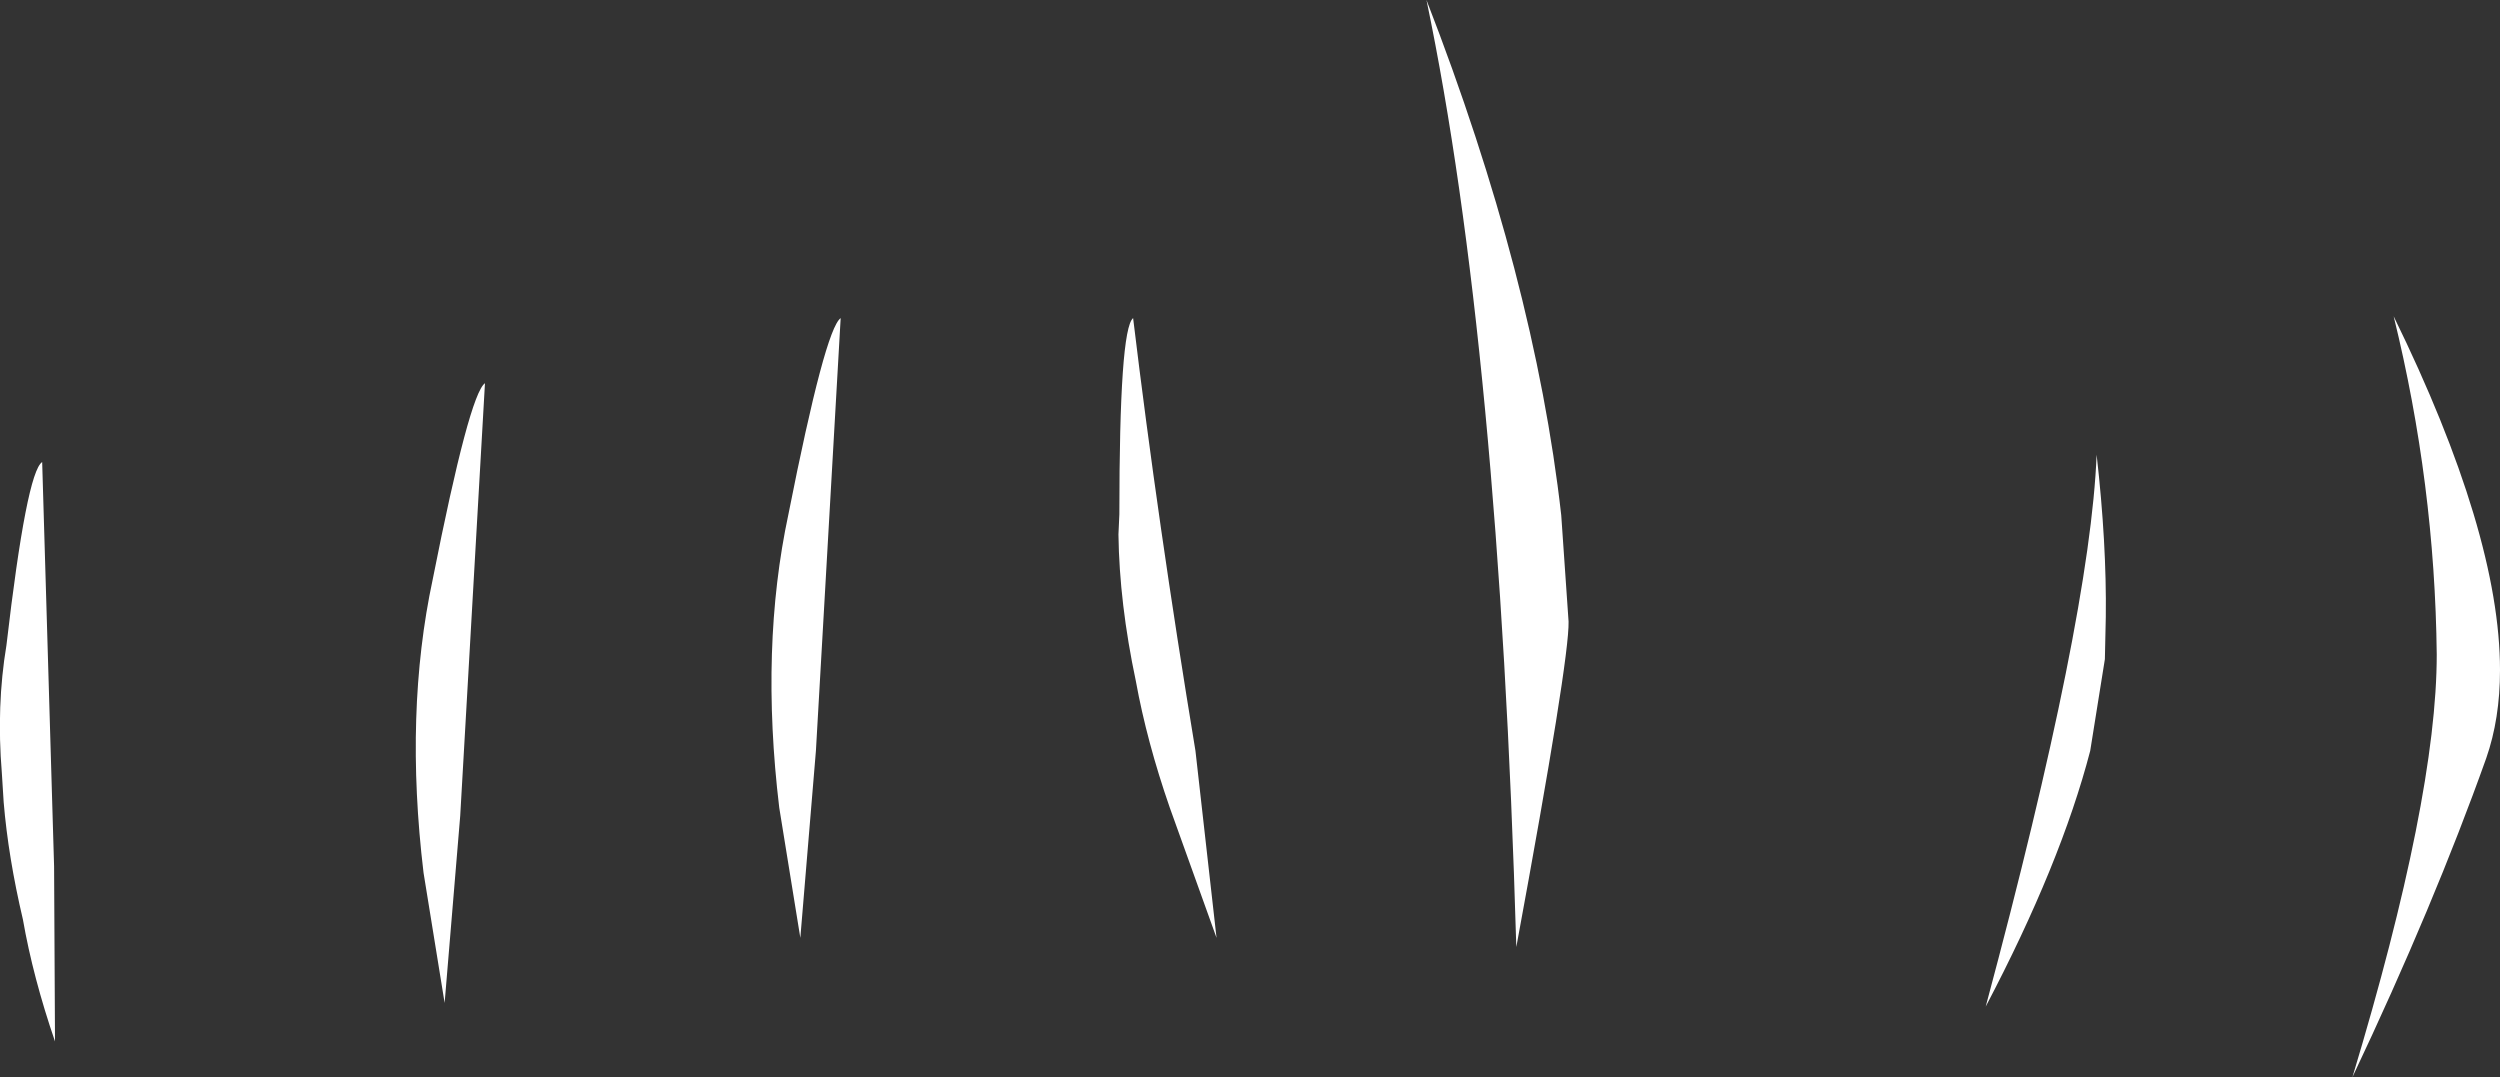 <?xml version="1.0" encoding="UTF-8" standalone="no"?>
<svg xmlns:xlink="http://www.w3.org/1999/xlink" height="58.75px" width="136.35px" xmlns="http://www.w3.org/2000/svg">
  <rect width="100%" height="100%" fill="#333333" stroke="none"/>
  <g transform="matrix(1.0, 0.0, 0.0, 1.0, 129.2, 30.05)">
    <path d="M-83.35 -12.7 L-84.7 10.9 -85.55 21.1 -86.7 14.0 Q-87.75 5.25 -86.2 -2.0 -84.2 -12.1 -83.35 -12.7 M-44.05 -1.95 L-43.65 3.85 Q-43.6 5.9 -46.5 21.6 -47.45 -11.1 -51.4 -30.05 -45.5 -14.85 -44.05 -1.95 M-67.4 -12.7 Q-66.05 -1.5 -64.0 10.9 L-62.85 21.1 -65.4 14.0 Q-66.65 10.4 -67.25 7.1 -68.15 2.85 -68.2 -0.9 L-68.15 -2.0 Q-68.15 -12.1 -67.4 -12.7 M-15.2 10.9 Q-16.8 17.05 -20.9 24.85 -15.2 3.6 -14.85 -5.25 -14.3 -0.4 -14.35 3.6 L-14.4 5.9 -15.2 10.9 M-105.6 1.55 Q-103.6 -8.55 -102.75 -9.15 L-104.1 14.45 -104.95 24.65 -106.1 17.55 Q-107.15 8.8 -105.6 1.55 M-128.85 5.15 Q-127.75 -4.3 -126.9 -4.85 L-126.25 17.2 -126.2 26.75 Q-127.4 23.25 -127.95 20.1 -128.75 16.7 -129.0 13.7 L-129.1 12.1 Q-129.4 8.45 -128.85 5.15 M6.4 11.3 Q3.55 19.3 -0.9 28.7 3.7 13.45 3.7 5.65 3.6 -3.65 1.35 -12.8 7.15 -0.95 7.15 6.5 7.15 9.15 6.4 11.3" fill="#ffffff" fill-rule="evenodd" stroke="none"/>
  </g>
</svg>
